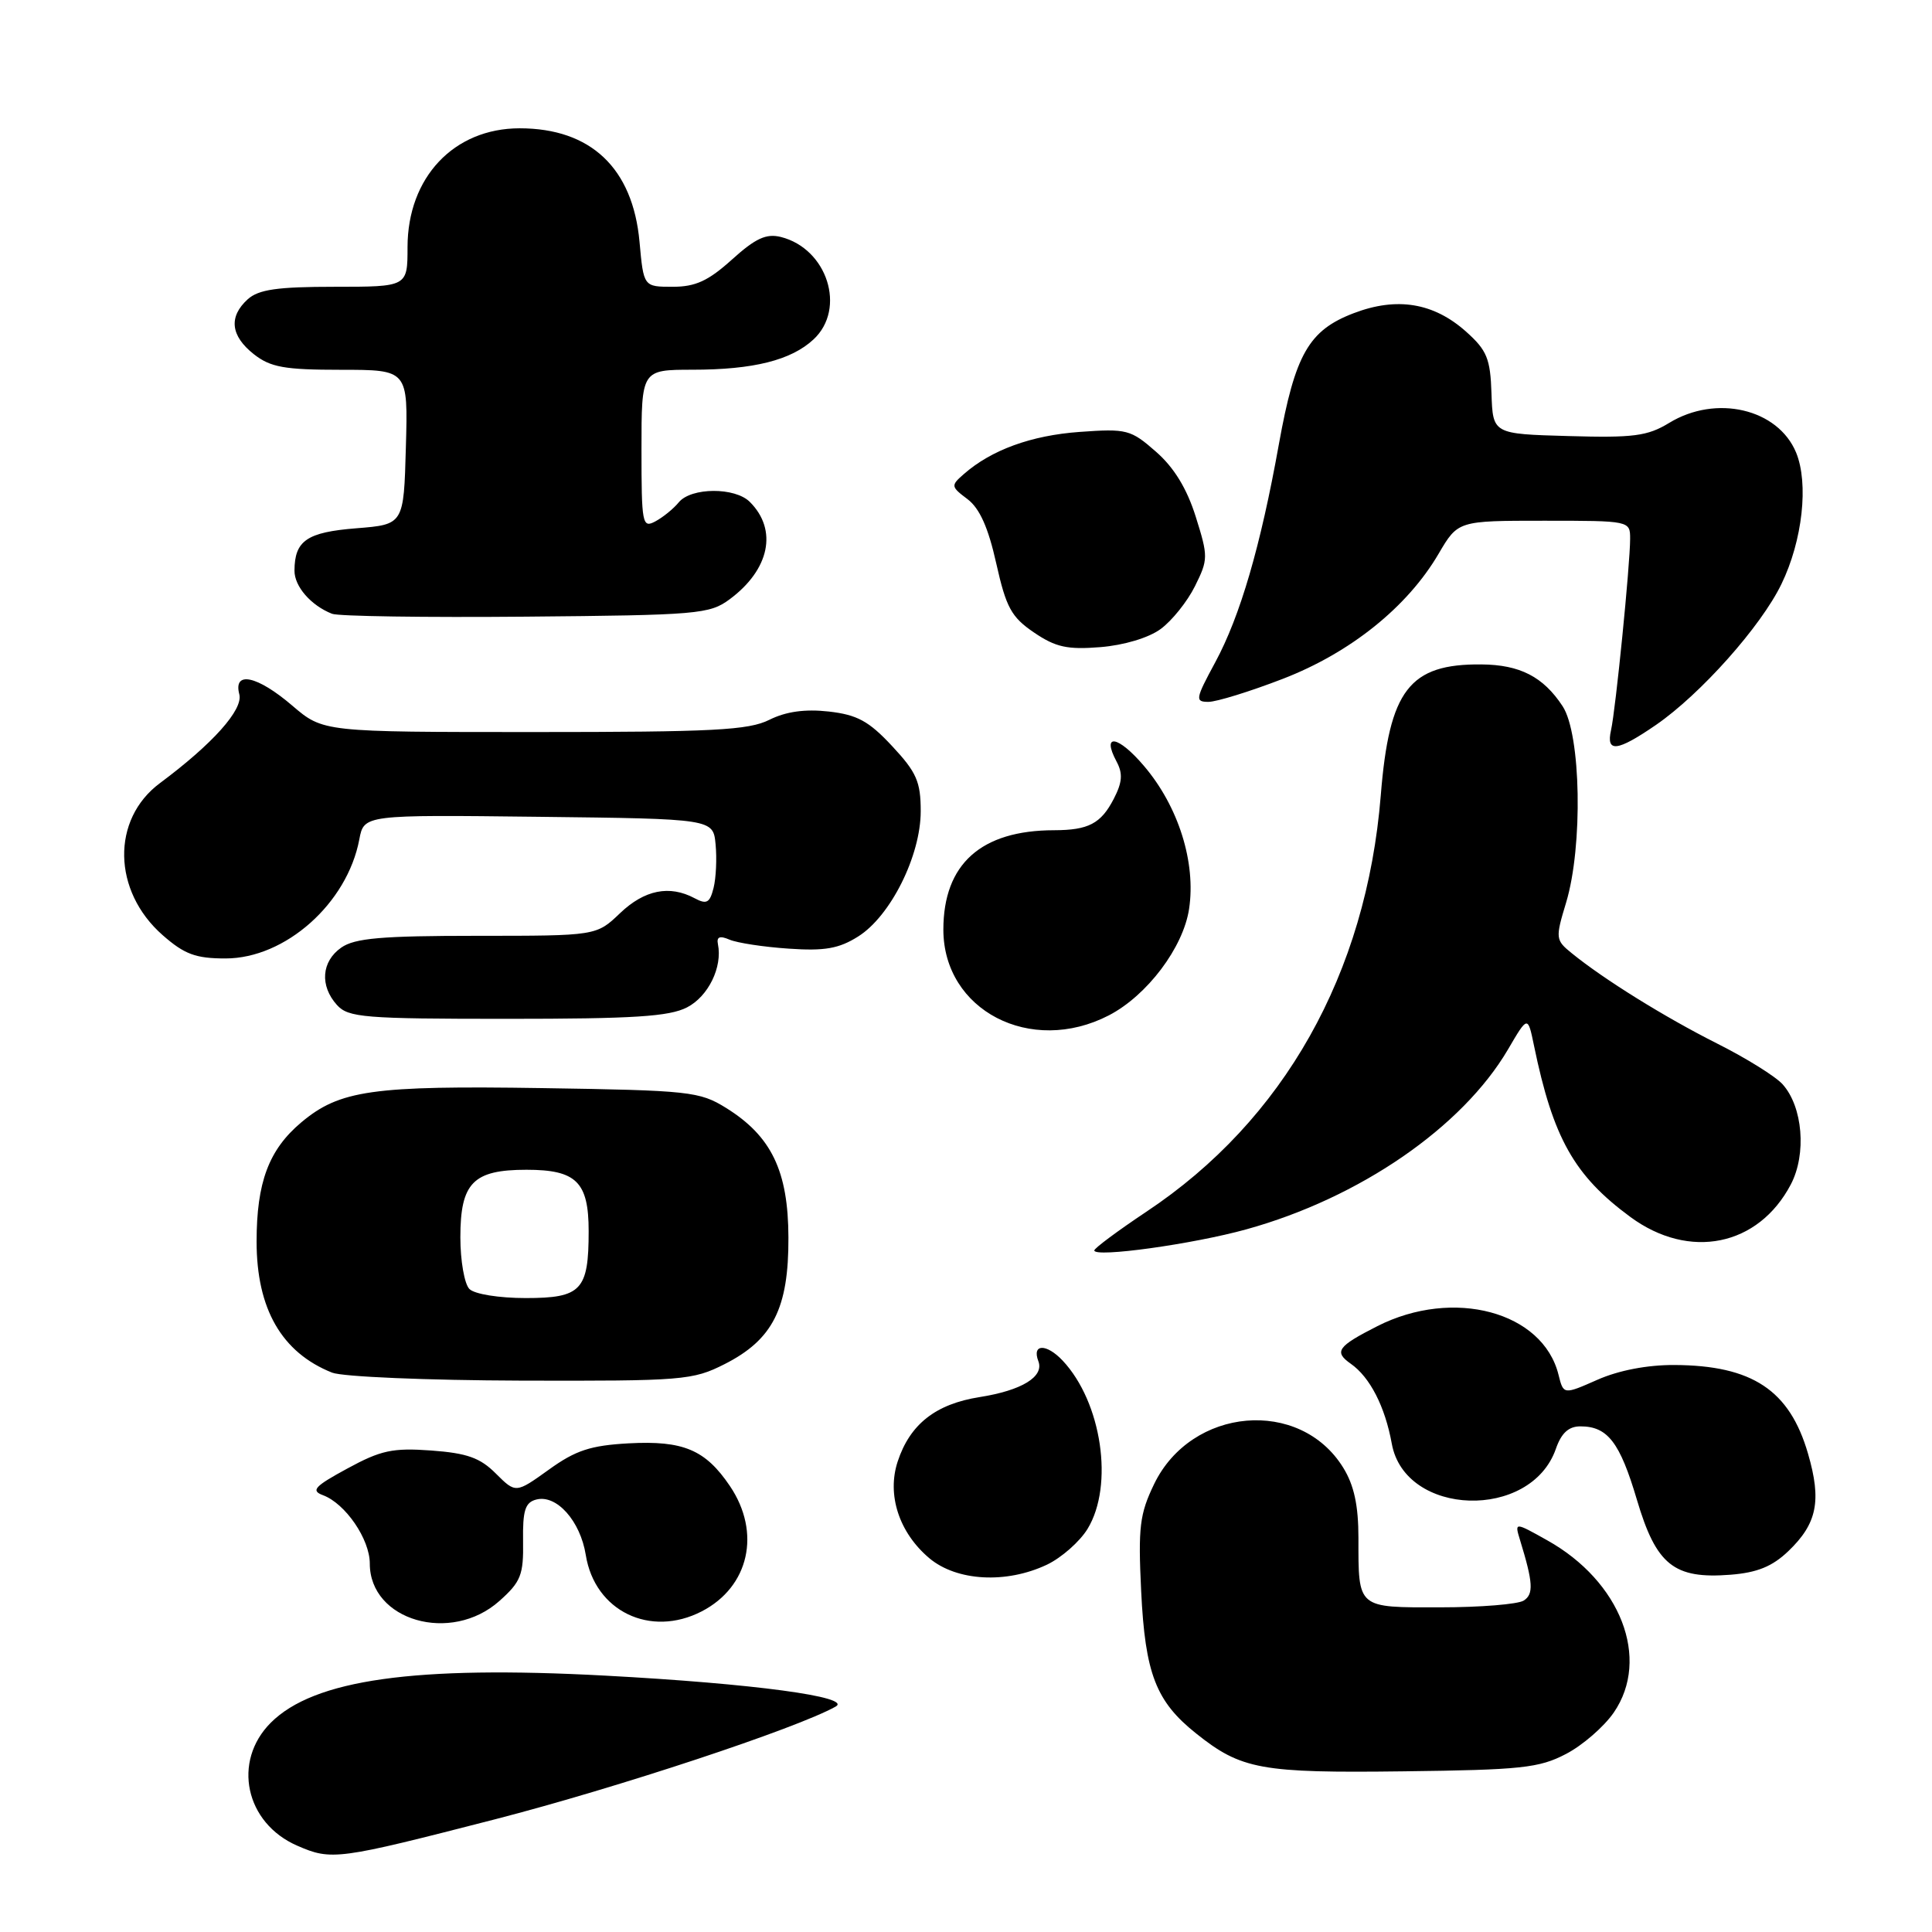 <?xml version="1.0" encoding="UTF-8" standalone="no"?>
<!DOCTYPE svg PUBLIC "-//W3C//DTD SVG 1.1//EN" "http://www.w3.org/Graphics/SVG/1.1/DTD/svg11.dtd" >
<svg xmlns="http://www.w3.org/2000/svg" xmlns:xlink="http://www.w3.org/1999/xlink" version="1.1" viewBox="0 0 256 256">
 <g >
 <path fill="currentColor"
d=" M 65.62 241.06 C 81.83 236.88 105.55 229.03 110.73 226.13 C 113.01 224.86 99.81 223.08 80.20 222.03 C 54.95 220.67 41.60 222.55 35.88 228.27 C 30.75 233.40 32.50 241.57 39.38 244.56 C 43.94 246.55 44.71 246.44 65.62 241.06 Z  M 207.50 232.41 C 209.70 231.27 212.55 228.79 213.84 226.91 C 218.72 219.79 214.75 209.53 205.00 204.09 C 200.68 201.67 200.68 201.67 201.42 204.09 C 203.15 209.72 203.24 211.24 201.89 212.09 C 201.12 212.57 196.16 212.98 190.86 212.98 C 179.78 213.00 180.00 213.19 180.00 203.79 C 180.00 199.47 179.42 196.80 177.98 194.47 C 172.25 185.19 157.87 186.44 152.93 196.64 C 151.01 200.62 150.80 202.35 151.21 210.83 C 151.74 221.77 153.16 225.45 158.50 229.70 C 164.47 234.47 167.08 234.95 186.00 234.71 C 201.55 234.52 203.95 234.27 207.50 232.41 Z  M 66.18 212.13 C 69.02 209.60 69.38 208.68 69.31 204.22 C 69.25 200.15 69.58 199.08 71.05 198.70 C 73.74 197.99 76.90 201.53 77.62 206.05 C 78.81 213.48 86.16 217.04 92.99 213.51 C 99.27 210.26 100.88 203.08 96.72 196.91 C 93.47 192.10 90.55 190.86 83.30 191.25 C 78.26 191.53 76.28 192.17 72.72 194.74 C 68.34 197.88 68.34 197.88 65.71 195.26 C 63.62 193.16 61.89 192.55 57.14 192.20 C 52.03 191.83 50.46 192.17 46.02 194.59 C 41.67 196.95 41.16 197.51 42.79 198.12 C 45.76 199.22 49.00 203.94 49.00 207.18 C 49.00 214.75 59.77 217.86 66.18 212.13 Z  M 138.72 207.33 C 140.65 206.41 143.08 204.27 144.11 202.58 C 147.62 196.82 145.99 185.81 140.81 180.29 C 138.65 178.00 136.70 178.05 137.59 180.37 C 138.37 182.42 135.39 184.24 129.81 185.12 C 123.98 186.04 120.58 188.71 118.95 193.65 C 117.49 198.07 119.13 203.09 123.14 206.47 C 126.77 209.52 133.33 209.88 138.72 207.33 Z  M 236.97 205.53 C 240.78 201.88 241.39 198.86 239.57 192.61 C 237.13 184.20 232.18 180.92 221.87 180.87 C 218.29 180.85 214.48 181.58 211.66 182.83 C 207.17 184.81 207.17 184.81 206.51 182.16 C 204.44 173.80 192.58 170.62 182.51 175.72 C 177.22 178.41 176.72 179.11 178.98 180.70 C 181.53 182.48 183.53 186.39 184.42 191.30 C 186.17 200.97 202.84 201.50 206.16 191.98 C 206.89 189.88 207.85 189.00 209.41 189.00 C 213.02 189.00 214.64 191.10 216.90 198.73 C 219.46 207.37 221.80 209.25 229.30 208.66 C 232.84 208.38 234.84 207.57 236.97 205.53 Z  M 96.02 180.75 C 102.41 177.51 104.51 173.35 104.47 163.98 C 104.45 155.17 102.22 150.54 96.20 146.80 C 92.70 144.63 91.37 144.48 71.87 144.18 C 49.35 143.83 45.00 144.45 39.91 148.73 C 35.62 152.34 34.00 156.66 34.00 164.52 C 34.00 173.44 37.33 179.22 44.00 181.88 C 45.38 182.43 56.57 182.90 69.04 182.94 C 90.50 183.00 91.79 182.89 96.02 180.75 Z  M 165.16 162.89 C 180.15 158.74 193.77 149.36 199.82 139.05 C 202.44 134.57 202.44 134.57 203.26 138.54 C 205.79 150.81 208.59 155.78 216.04 161.26 C 223.85 167.00 233.00 165.14 237.30 156.93 C 239.40 152.91 238.88 146.64 236.20 143.67 C 235.27 142.63 231.35 140.19 227.50 138.26 C 220.54 134.75 212.54 129.78 208.27 126.31 C 206.11 124.56 206.08 124.34 207.52 119.59 C 209.76 112.15 209.50 97.28 207.05 93.57 C 204.49 89.67 201.39 88.08 196.30 88.04 C 186.75 87.95 184.08 91.42 182.96 105.39 C 181.05 129.04 170.12 148.45 151.90 160.56 C 148.11 163.09 145.00 165.40 145.00 165.69 C 145.00 166.67 158.06 164.86 165.16 162.89 Z  M 146.93 134.54 C 152.00 131.91 156.79 125.56 157.56 120.43 C 158.49 114.27 156.14 106.84 151.59 101.50 C 148.15 97.45 145.91 97.09 147.95 100.91 C 148.80 102.50 148.72 103.65 147.57 105.87 C 145.88 109.13 144.23 110.00 139.67 110.01 C 129.99 110.02 125.01 114.49 125.00 123.17 C 125.00 133.88 136.58 139.89 146.93 134.54 Z  M 91.04 133.48 C 93.85 132.03 95.75 128.15 95.13 125.11 C 94.93 124.13 95.37 123.95 96.67 124.51 C 97.68 124.94 101.20 125.48 104.50 125.70 C 109.27 126.03 111.16 125.70 113.71 124.09 C 118.00 121.40 122.00 113.39 122.00 107.49 C 122.00 103.58 121.45 102.33 118.21 98.86 C 115.12 95.54 113.58 94.71 109.81 94.28 C 106.66 93.93 104.15 94.28 101.94 95.38 C 99.18 96.76 94.50 97.00 70.76 97.00 C 42.82 97.00 42.82 97.00 38.73 93.50 C 34.08 89.52 30.88 88.84 31.71 92.00 C 32.24 94.03 28.19 98.56 21.19 103.77 C 14.73 108.57 14.90 118.07 21.55 123.91 C 24.44 126.45 25.93 127.00 29.88 127.00 C 37.81 127.00 46.01 119.70 47.61 111.23 C 48.23 107.96 48.23 107.96 71.36 108.23 C 94.50 108.50 94.50 108.50 94.82 111.89 C 95.00 113.75 94.88 116.35 94.55 117.66 C 94.05 119.65 93.63 119.87 92.04 119.02 C 88.71 117.24 85.40 117.91 82.16 121.00 C 79.02 124.00 79.02 124.00 63.23 124.00 C 50.56 124.00 47.01 124.31 45.22 125.56 C 42.59 127.40 42.35 130.62 44.65 133.17 C 46.16 134.83 48.23 135.00 67.20 135.00 C 83.93 135.00 88.68 134.70 91.04 133.48 Z  M 219.42 96.06 C 225.33 91.99 233.34 83.00 236.05 77.39 C 238.85 71.62 239.68 64.06 237.99 59.96 C 235.58 54.16 227.39 52.24 221.17 56.04 C 218.30 57.79 216.44 58.03 207.82 57.78 C 197.81 57.50 197.81 57.50 197.63 52.15 C 197.48 47.51 197.03 46.42 194.27 43.95 C 189.97 40.11 185.10 39.31 179.37 41.50 C 173.42 43.77 171.61 46.94 169.46 58.85 C 167.03 72.40 164.33 81.64 161.03 87.75 C 158.39 92.63 158.33 93.00 160.13 93.00 C 161.19 93.00 165.63 91.63 169.98 89.95 C 178.94 86.49 186.49 80.43 190.62 73.38 C 193.19 69.00 193.19 69.00 204.60 69.00 C 215.96 69.00 216.00 69.01 216.00 71.39 C 216.00 74.80 214.08 94.06 213.47 96.75 C 212.79 99.77 214.28 99.59 219.42 96.06 Z  M 153.79 83.35 C 155.28 82.26 157.33 79.71 158.34 77.67 C 160.10 74.13 160.10 73.74 158.44 68.46 C 157.27 64.74 155.57 61.95 153.18 59.86 C 149.83 56.92 149.31 56.78 143.07 57.23 C 136.65 57.69 131.35 59.62 127.70 62.83 C 125.97 64.34 125.99 64.48 128.20 66.14 C 129.81 67.36 130.95 69.90 132.01 74.66 C 133.32 80.51 134.01 81.77 137.01 83.81 C 139.88 85.76 141.43 86.10 145.79 85.75 C 148.91 85.50 152.20 84.52 153.79 83.35 Z  M 96.68 79.41 C 101.98 75.48 103.08 70.22 99.36 66.51 C 97.40 64.54 91.60 64.57 89.95 66.55 C 89.25 67.41 87.84 68.55 86.83 69.09 C 85.11 70.01 85.00 69.44 85.00 59.54 C 85.00 49.00 85.00 49.00 91.75 48.99 C 99.84 48.99 104.84 47.73 107.80 44.97 C 112.17 40.90 109.62 32.95 103.47 31.40 C 101.53 30.92 100.11 31.57 96.99 34.39 C 93.85 37.22 92.16 38.00 89.14 38.00 C 85.28 38.00 85.28 38.00 84.74 32.04 C 83.85 22.27 78.28 17.00 68.85 17.00 C 60.13 17.01 54.01 23.51 54.00 32.75 C 54.00 38.00 54.00 38.00 44.33 38.00 C 36.73 38.00 34.27 38.36 32.83 39.65 C 30.27 41.97 30.55 44.50 33.63 46.93 C 35.85 48.67 37.68 49.00 45.17 49.00 C 54.07 49.00 54.07 49.00 53.78 59.25 C 53.50 69.50 53.50 69.50 47.21 70.00 C 40.67 70.52 39.04 71.63 39.02 75.60 C 39.00 77.70 41.20 80.23 44.00 81.33 C 44.83 81.66 56.38 81.83 69.68 81.71 C 92.46 81.51 94.02 81.38 96.68 79.41 Z  M 62.20 170.80 C 61.54 170.14 61.00 167.06 61.00 163.95 C 61.00 156.73 62.69 155.00 69.76 155.00 C 76.37 155.00 78.00 156.61 78.00 163.14 C 78.00 170.97 77.03 172.00 69.66 172.00 C 66.13 172.00 62.88 171.48 62.20 170.80 Z "/>
</g>
</svg>
